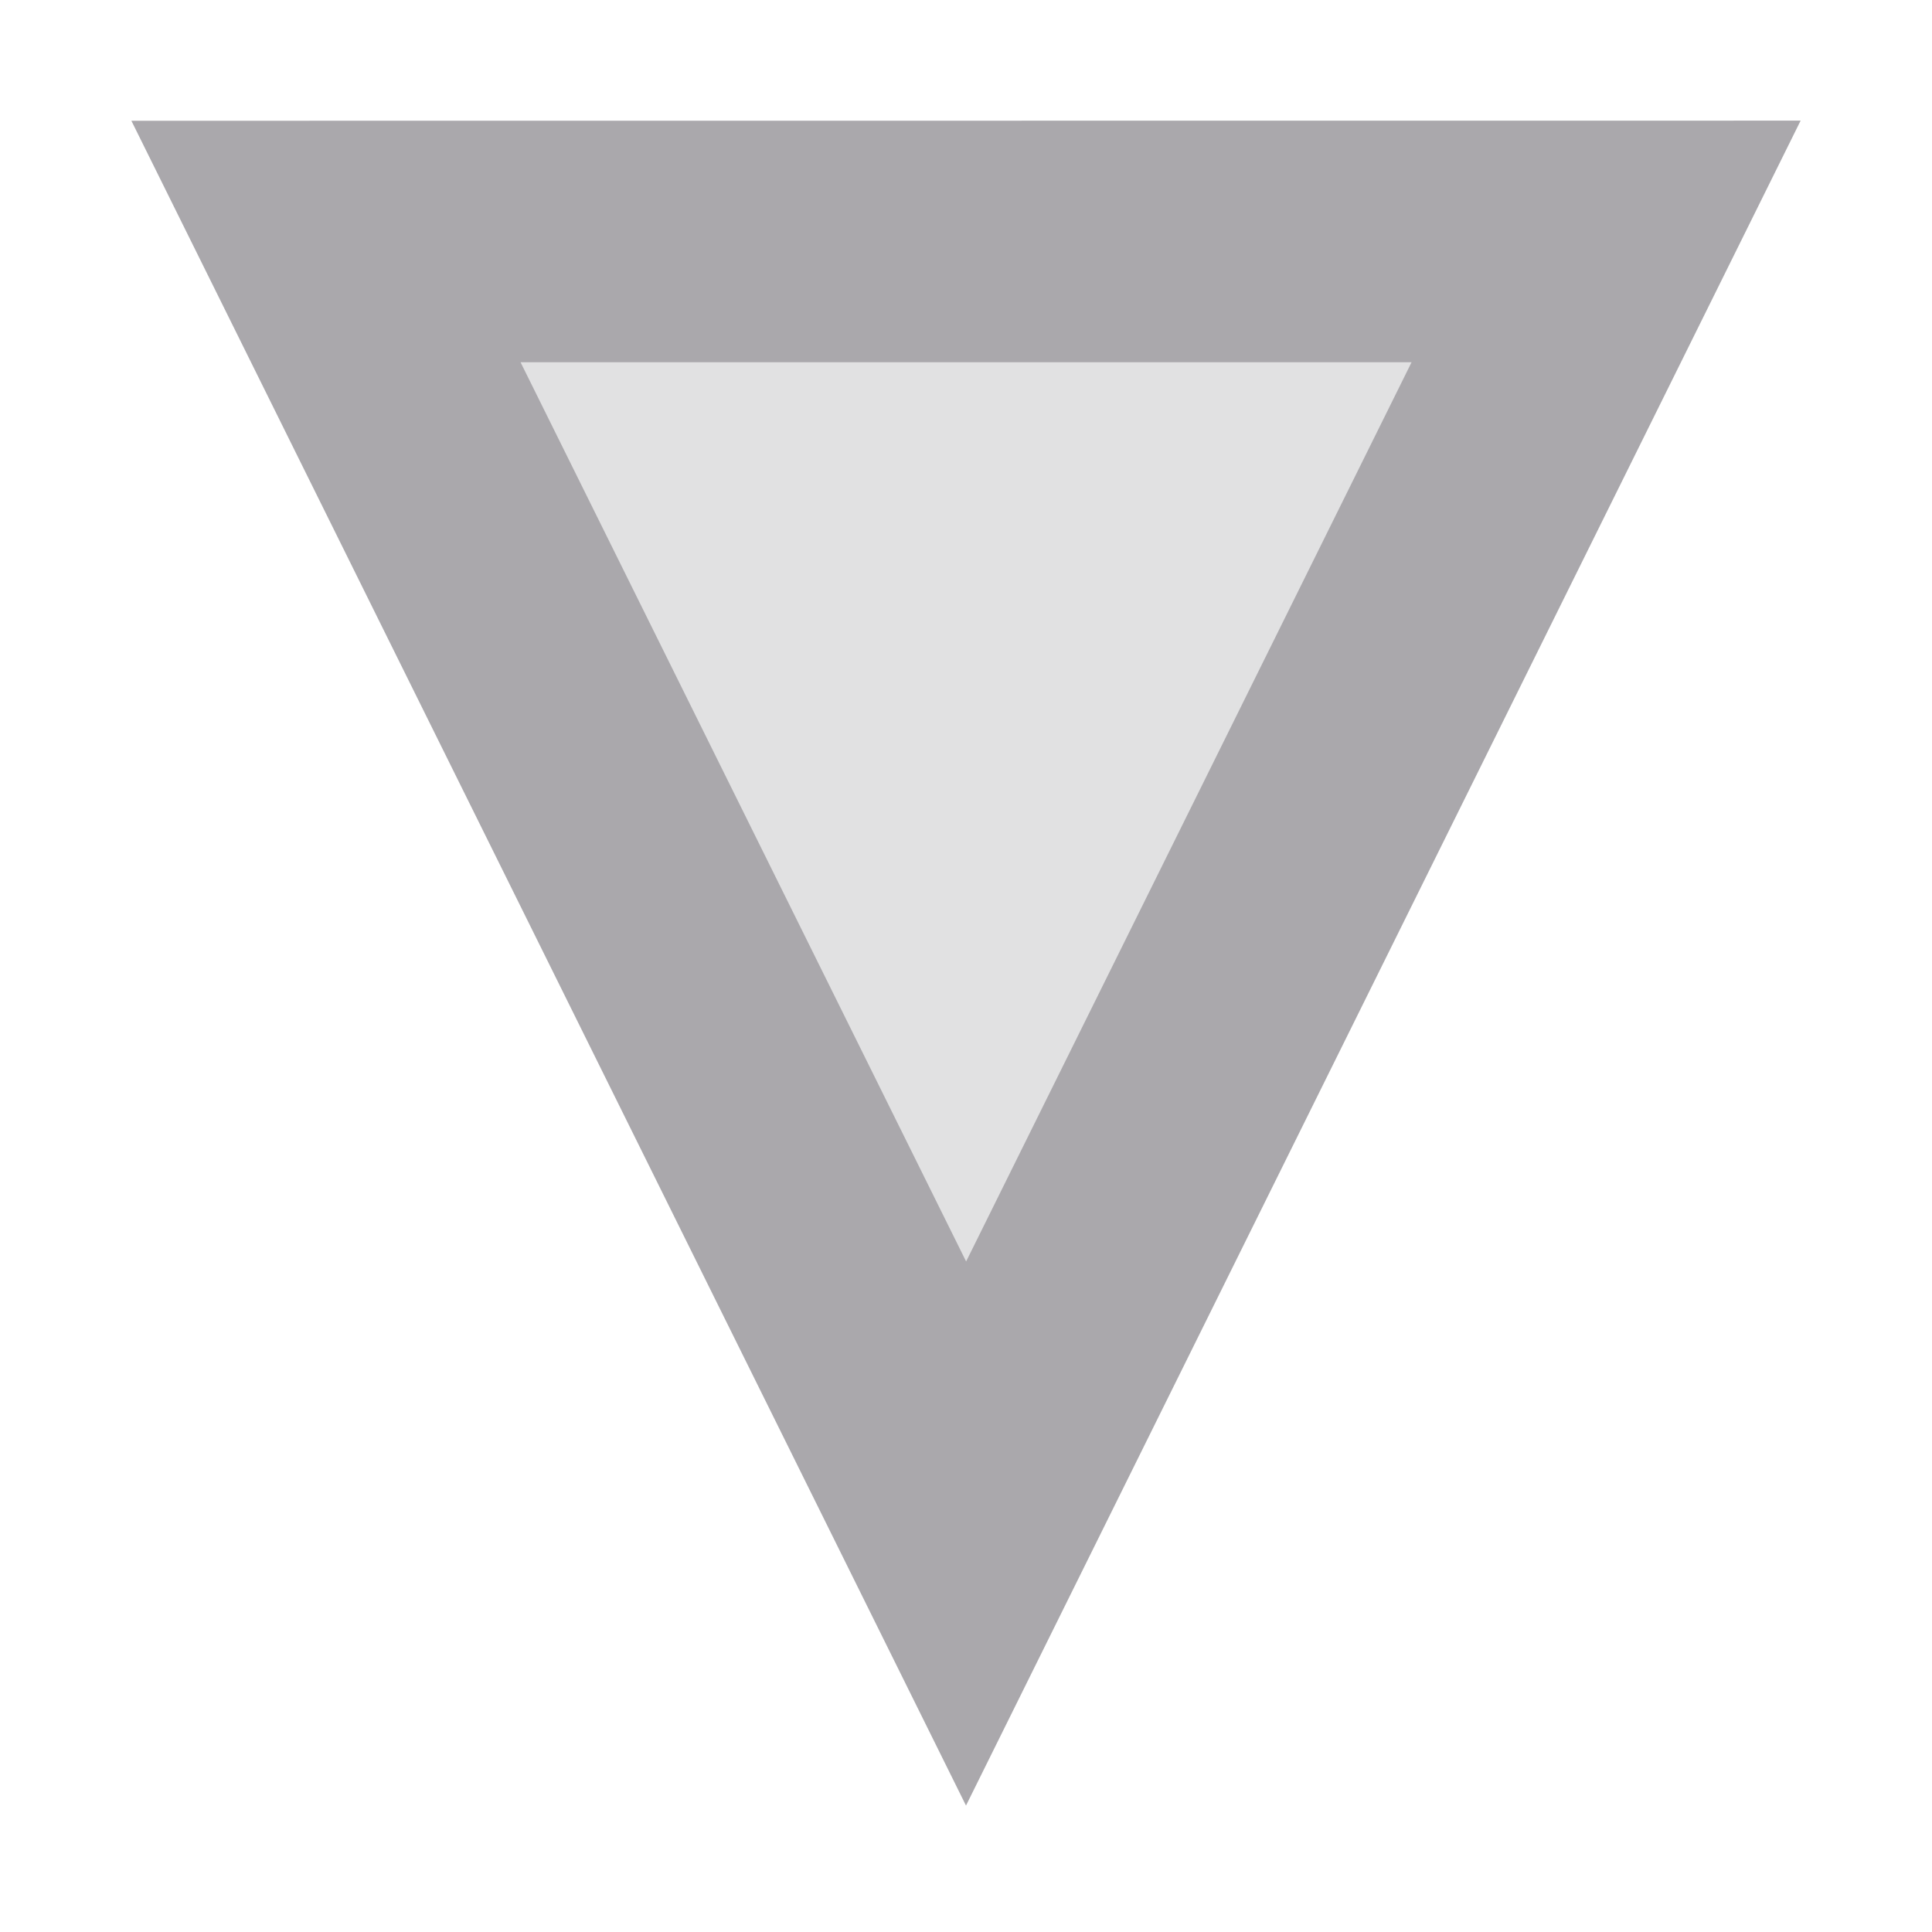 <svg viewBox="0 0 16 16" xmlns="http://www.w3.org/2000/svg"><g fill="#aaa8ac"><path d="m8 12.7 5.3-10.7h-10.6z" opacity=".35"/><path d="m1.088 1 6.912 13.953.896-1.809 6.016-12.145zm3.223 2h7.379l-3.689 7.447z"/></g></svg>